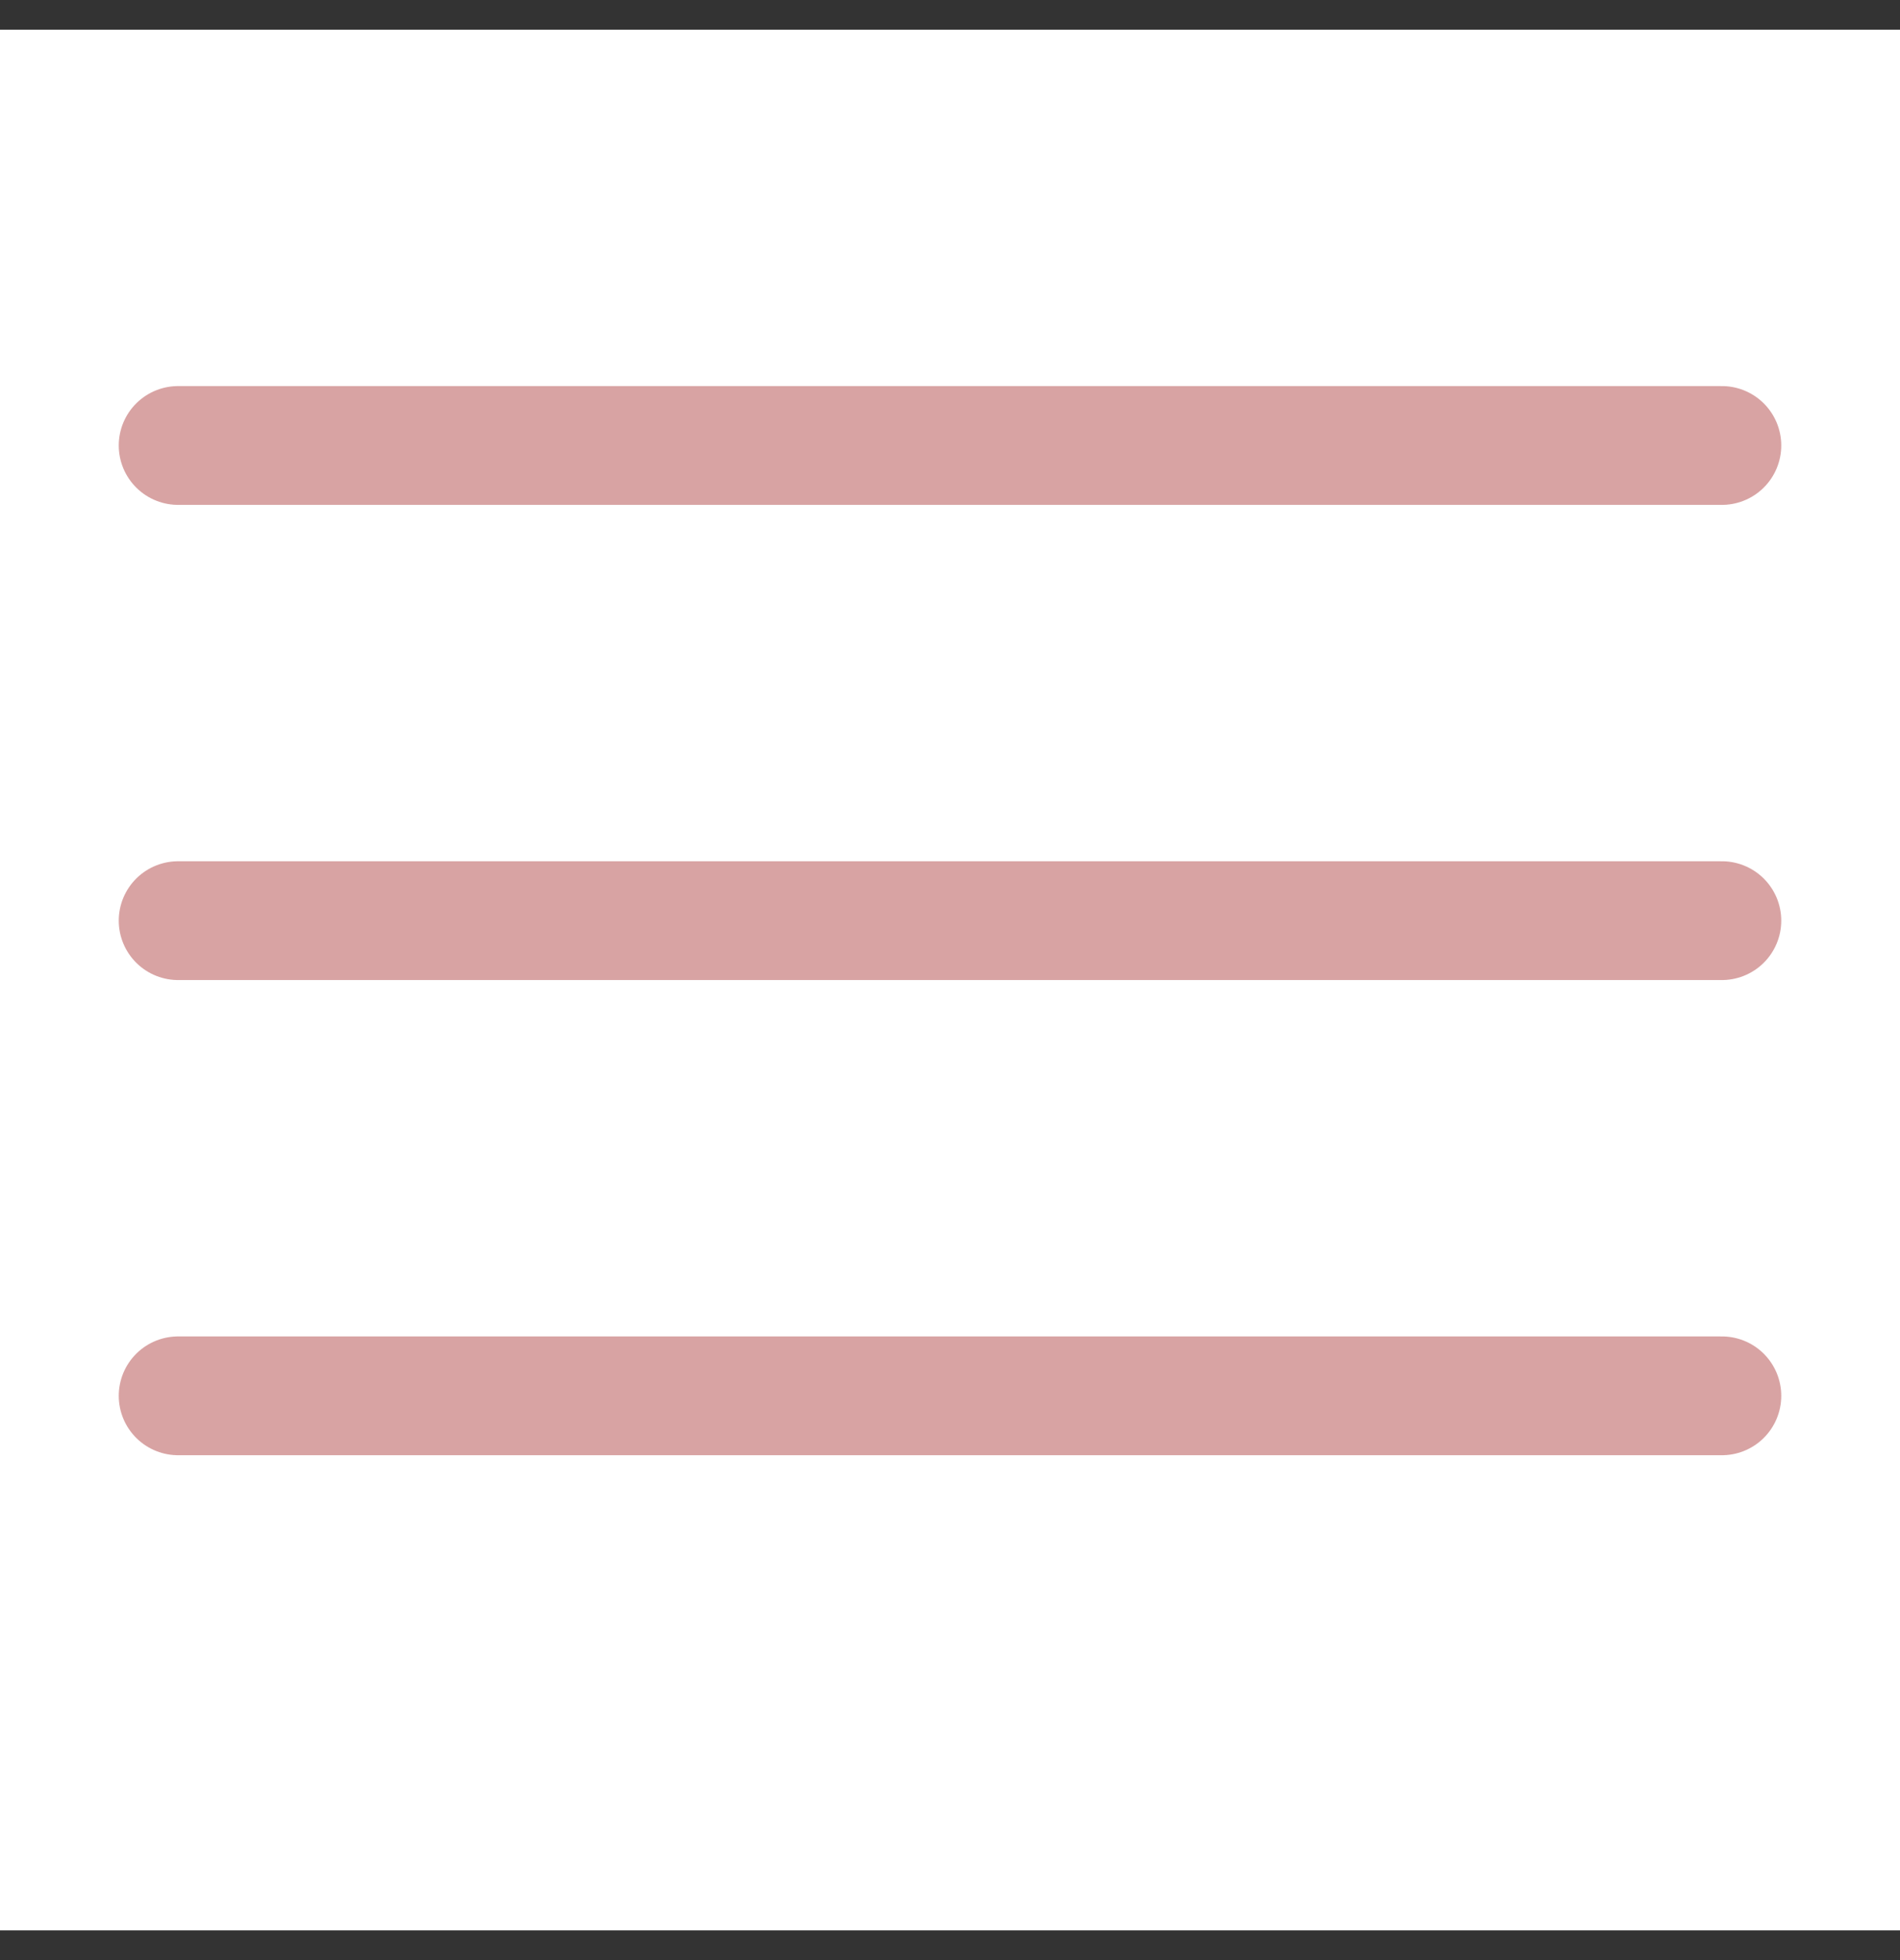 <svg width="32" height="33" viewBox="0 0 32 33" fill="none" xmlns="http://www.w3.org/2000/svg">
<rect x="0" y="0" width="32" height="33" fill="#333333" stroke="none"/>
<rect width="32" height="32" transform="translate(0 0.5)" fill="white"/>
<path d="M29 7.5H3" stroke="#D8A3A3" stroke-width="2" stroke-linecap="round"/>
<path d="M29 15.5H3" stroke="#D8A3A3" stroke-width="2" stroke-linecap="round"/>
<path d="M29 23.5H3" stroke="#D8A3A3" stroke-width="2" stroke-linecap="round"/>
</svg>
